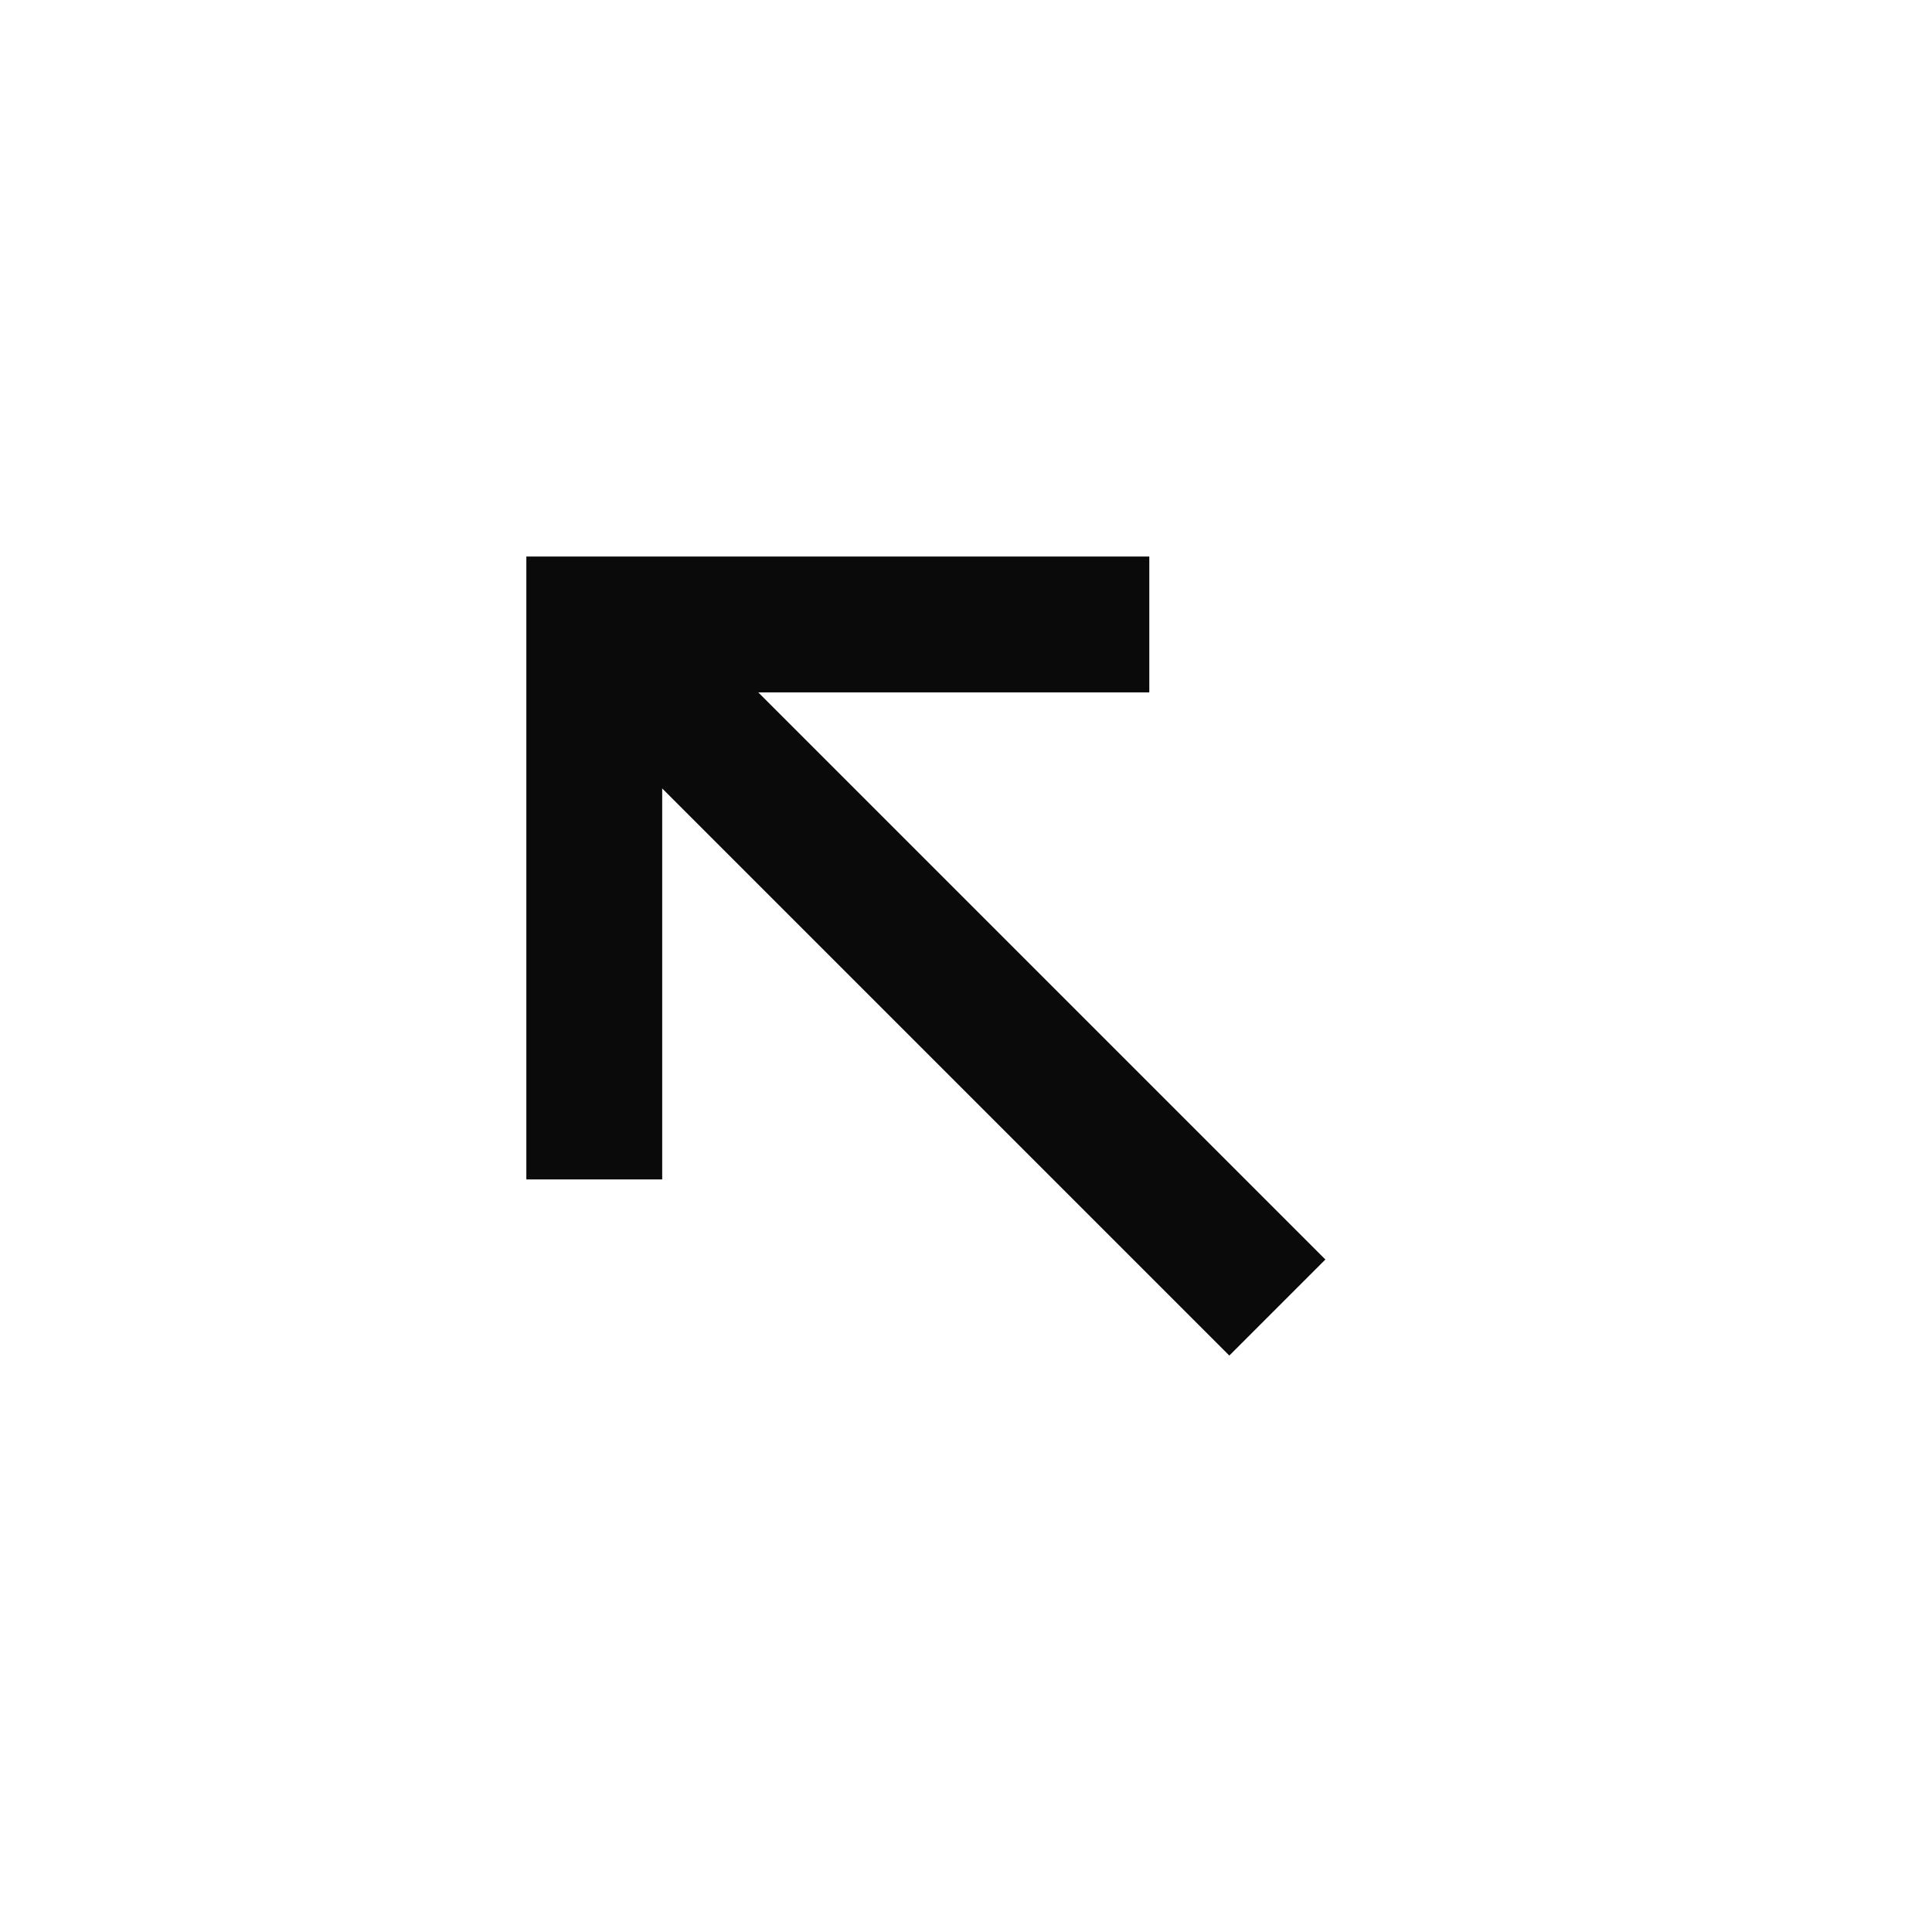 <svg width="32" height="32" viewBox="0 0 32 32" fill="none" xmlns="http://www.w3.org/2000/svg">
<path d="M19.036 10.343H9.843V19.535" stroke="#0A0A0A" stroke-width="2.25"/>
<path d="M21.157 21.657L10.157 10.657" stroke="#0A0A0A" stroke-width="2.25"/>
</svg>
